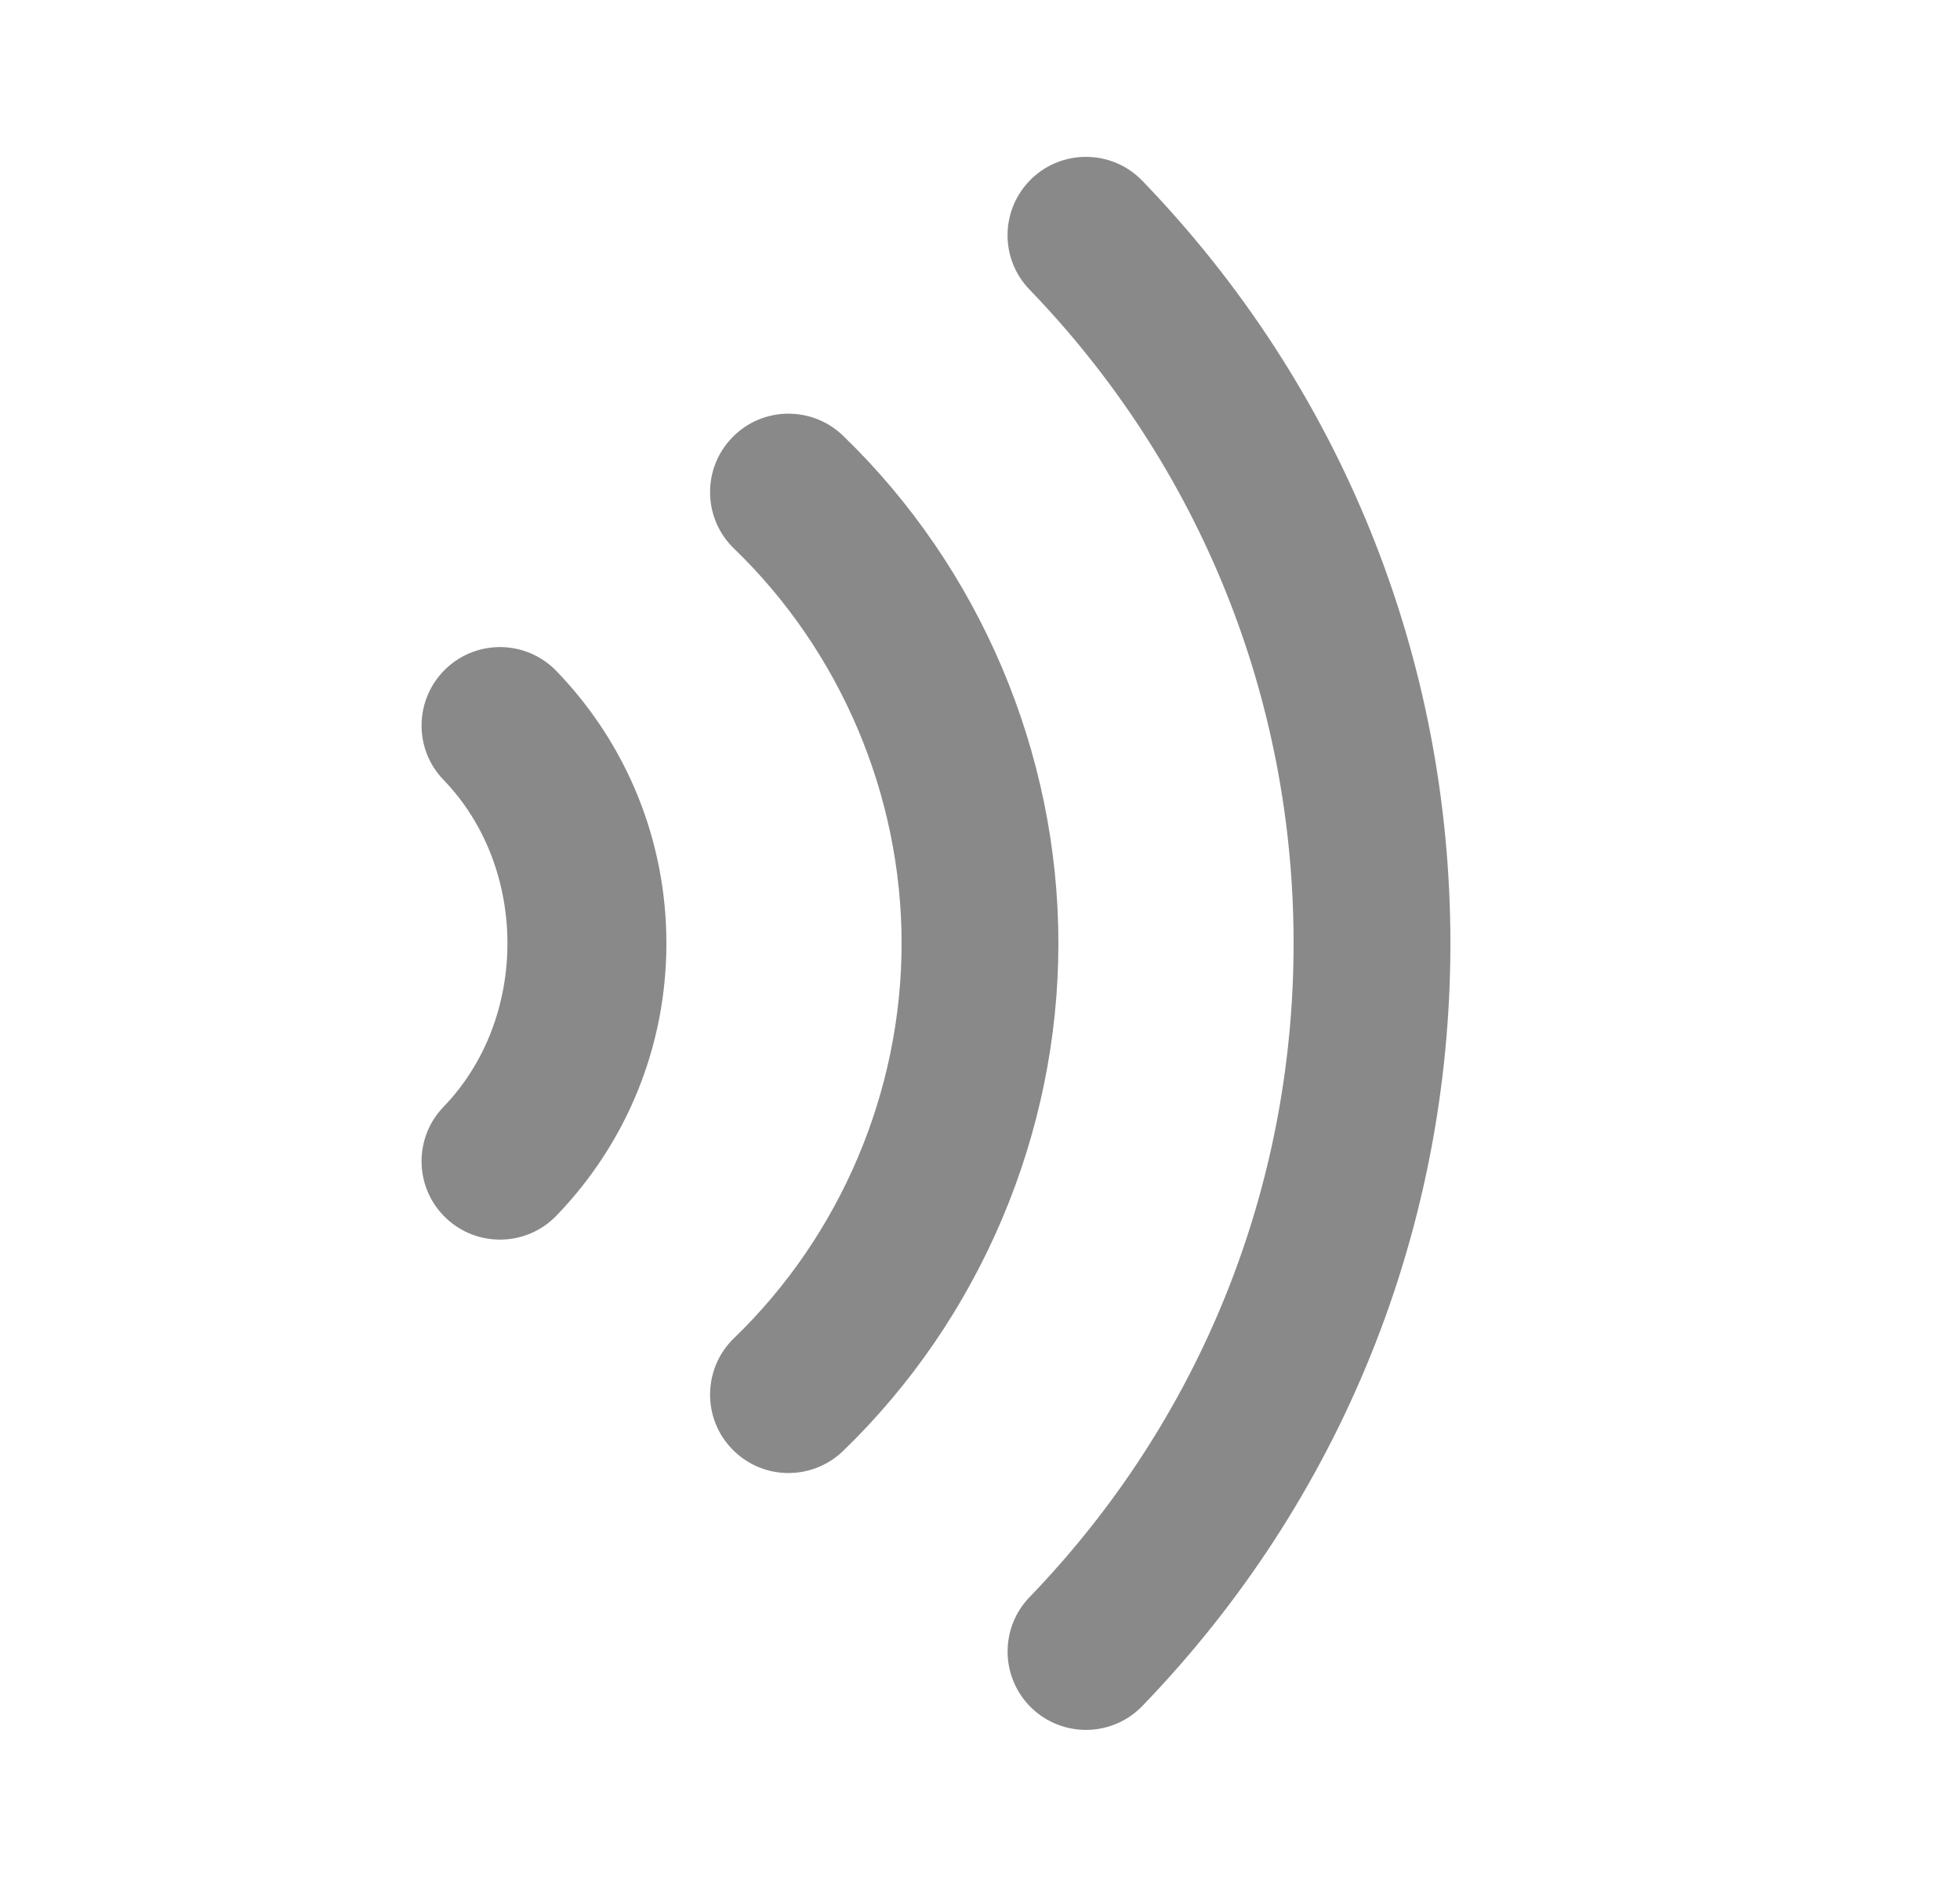 <svg width="25" height="24" viewBox="0 0 25 24" fill="none" xmlns="http://www.w3.org/2000/svg">
    <path fill-rule="evenodd" clip-rule="evenodd" d="M18.5 12.03C18.5 15.678 17.105 19.131 14.571 21.755C14.188 22.152 13.554 22.163 13.157 21.78C12.954 21.584 12.852 21.322 12.852 21.061C12.852 20.811 12.945 20.56 13.133 20.366C15.304 18.116 16.5 15.156 16.5 12.03C16.5 8.904 15.304 5.944 13.133 3.694C12.748 3.299 12.759 2.665 13.157 2.28C13.554 1.898 14.188 1.908 14.571 2.306C17.105 4.93 18.5 8.383 18.5 12.03ZM13.5 12.03C13.5 9.602 12.499 7.242 10.752 5.555C10.354 5.173 9.721 5.183 9.338 5.581C8.954 5.977 8.965 6.612 9.362 6.995C10.721 8.306 11.5 10.141 11.5 12.03C11.5 13.919 10.721 15.754 9.362 17.065C9.159 17.261 9.057 17.523 9.057 17.785C9.057 18.035 9.15 18.286 9.338 18.479C9.721 18.877 10.354 18.887 10.752 18.505C12.499 16.818 13.5 14.458 13.5 12.03ZM8.5 12.03C8.5 10.727 8.001 9.494 7.097 8.557C6.713 8.16 6.08 8.149 5.683 8.532C5.285 8.917 5.274 9.551 5.658 9.946C6.744 11.071 6.744 12.989 5.658 14.114C5.471 14.307 5.377 14.558 5.377 14.808C5.377 15.07 5.479 15.332 5.683 15.528C6.08 15.911 6.713 15.9 7.097 15.503C8.001 14.566 8.5 13.333 8.5 12.03Z" fill="#898989"/>
</svg>
